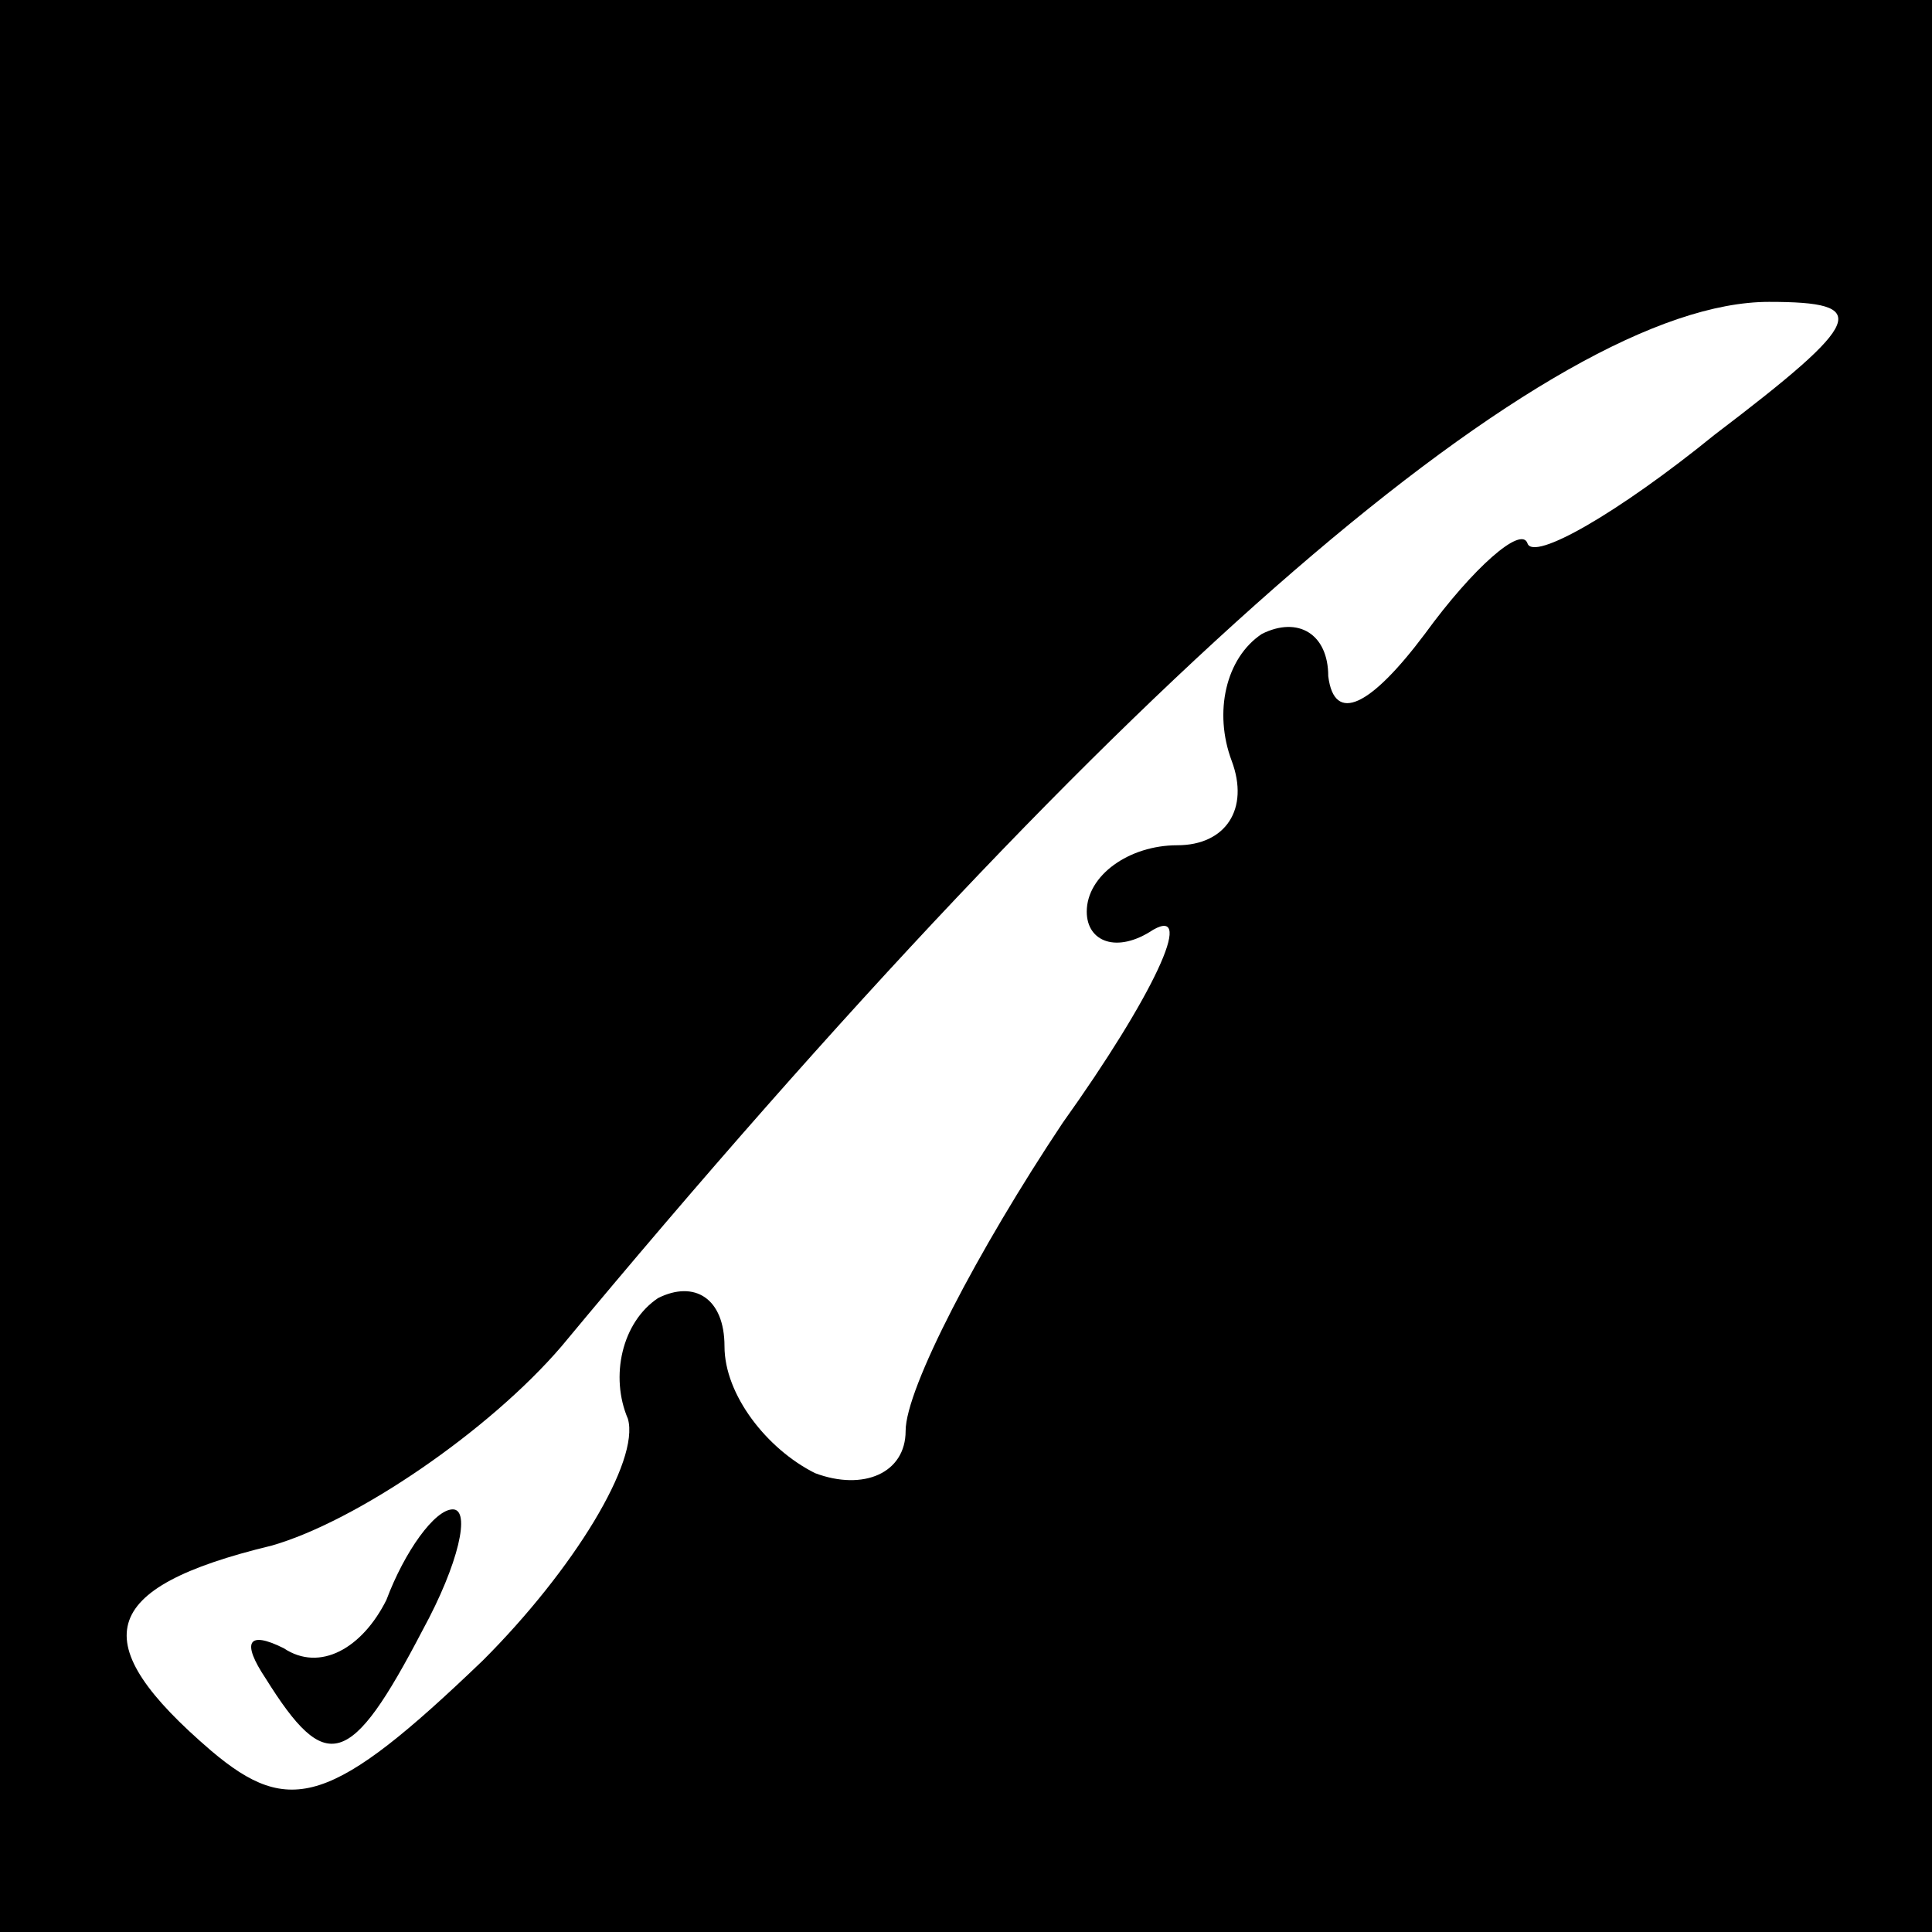 <?xml version="1.0" standalone="no"?>
<!DOCTYPE svg PUBLIC "-//W3C//DTD SVG 20010904//EN"
 "http://www.w3.org/TR/2001/REC-SVG-20010904/DTD/svg10.dtd">
<svg version="1.0" xmlns="http://www.w3.org/2000/svg"
 width="32pt" height="32pt" viewBox="0 0 32 32"
 preserveAspectRatio="xMidYMid meet">
<rect x="0" y="0" width="32" height="32" fill="#808080" stroke="none"/>
<g transform="translate(0,32) scale(0.1,-0.1)"
fill="#000000" stroke="none">
<path fill="#000000" stroke="none" d="M0 160 l0 -160 160 0 160 0 0 160 0
160 -160 0 -160 0 0 -160z"/>
<path fill="#ffffff" stroke="none" d="M284 248 c-16 -13 -30 -21 -31 -18 -1
3 -9 -4 -17 -15 -9 -12 -15 -15 -16 -7 0 7 -5 10 -11 7 -6 -4 -8 -13 -5 -21 3
-8 -1 -14 -9 -14 -8 0 -15 -5 -15 -11 0 -5 5 -7 11 -3 7 4 0 -11 -15 -32 -14
-21 -26 -44 -26 -51 0 -7 -7 -10 -15 -7 -8 4 -15 13 -15 21 0 8 -5 11 -11 8
-6 -4 -8 -13 -5 -20 2 -7 -9 -25 -24 -40 -25 -24 -32 -26 -45 -15 -21 18 -19
27 10 34 14 4 36 19 48 33 93 112 164 173 200 173 17 0 16 -3 -9 -22z"/>
<path fill="#000000" stroke="none" d="M64 55 c-4 -8 -11 -12 -17 -8 -6 3 -7
1 -3 -5 10 -16 14 -15 26 8 6 11 8 20 5 20 -3 0 -8 -7 -11 -15z"/>
</g>
</svg>
